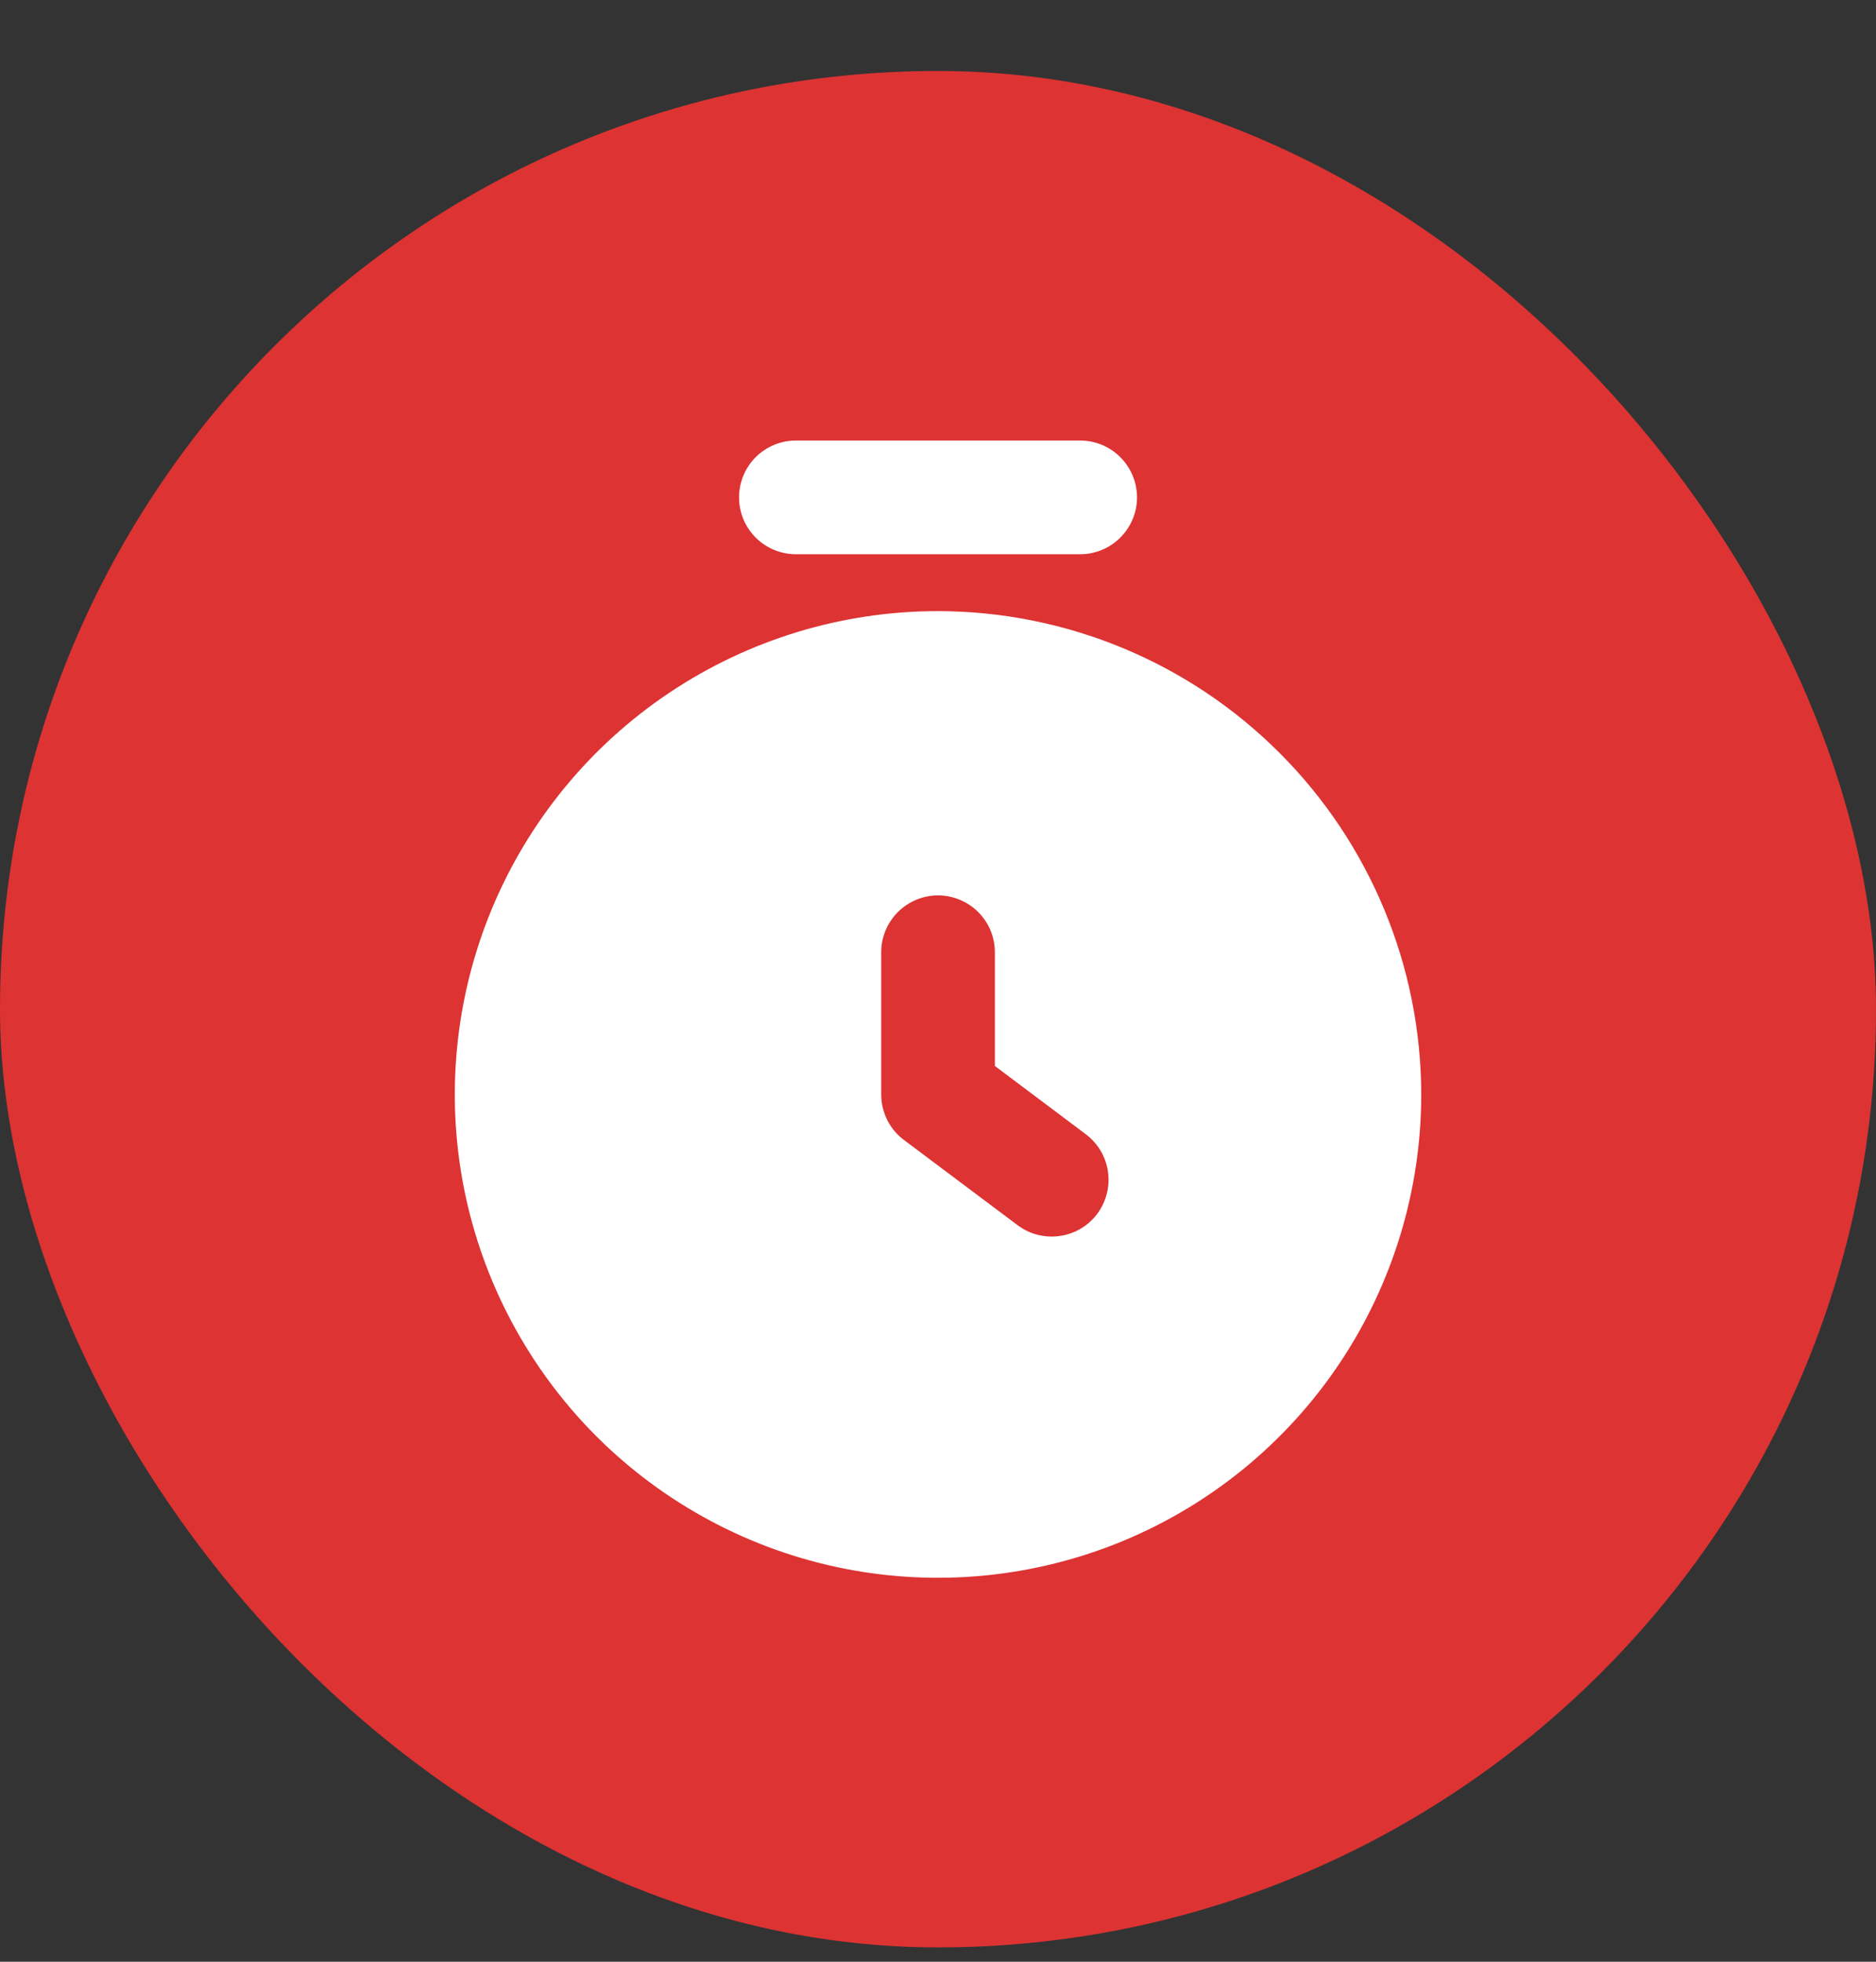 <svg width="22" height="23" viewBox="0 0 22 23" fill="none" xmlns="http://www.w3.org/2000/svg">
<rect x="0" y="0" width="22" height="23" fill="#333333" stroke="none"/>
<rect y="0.832" width="22" height="22" rx="11" fill="#DD3333"/>
<path d="M12.667 6.498H9.334C9.157 6.498 8.987 6.428 8.862 6.303C8.737 6.178 8.667 6.009 8.667 5.832C8.667 5.655 8.737 5.485 8.862 5.36C8.987 5.235 9.157 5.165 9.334 5.165H12.667C12.844 5.165 13.013 5.235 13.138 5.36C13.263 5.485 13.334 5.655 13.334 5.832C13.334 6.009 13.263 6.178 13.138 6.303C13.013 6.428 12.844 6.498 12.667 6.498Z" fill="white"/>
<path d="M11 7.165C9.879 7.165 8.784 7.497 7.852 8.12C6.92 8.743 6.194 9.628 5.765 10.663C5.336 11.699 5.224 12.838 5.442 13.937C5.661 15.036 6.201 16.046 6.993 16.839C7.786 17.631 8.795 18.171 9.895 18.39C10.994 18.608 12.133 18.496 13.169 18.067C14.204 17.638 15.089 16.912 15.712 15.98C16.334 15.048 16.667 13.953 16.667 12.832C16.665 11.329 16.067 9.889 15.005 8.827C13.943 7.764 12.502 7.167 11 7.165ZM12.867 14.232C12.805 14.315 12.724 14.382 12.632 14.428C12.539 14.474 12.437 14.498 12.334 14.498C12.189 14.498 12.049 14.452 11.934 14.365L10.6 13.365C10.517 13.303 10.45 13.222 10.404 13.13C10.358 13.037 10.334 12.935 10.334 12.832V11.165C10.334 10.988 10.404 10.819 10.529 10.694C10.654 10.569 10.823 10.498 11 10.498C11.177 10.498 11.347 10.569 11.472 10.694C11.597 10.819 11.667 10.988 11.667 11.165V12.498L12.733 13.298C12.803 13.351 12.863 13.417 12.907 13.492C12.952 13.567 12.981 13.651 12.993 13.737C13.006 13.824 13.001 13.912 12.979 13.997C12.958 14.082 12.919 14.162 12.867 14.232Z" fill="white"/>
</svg>
